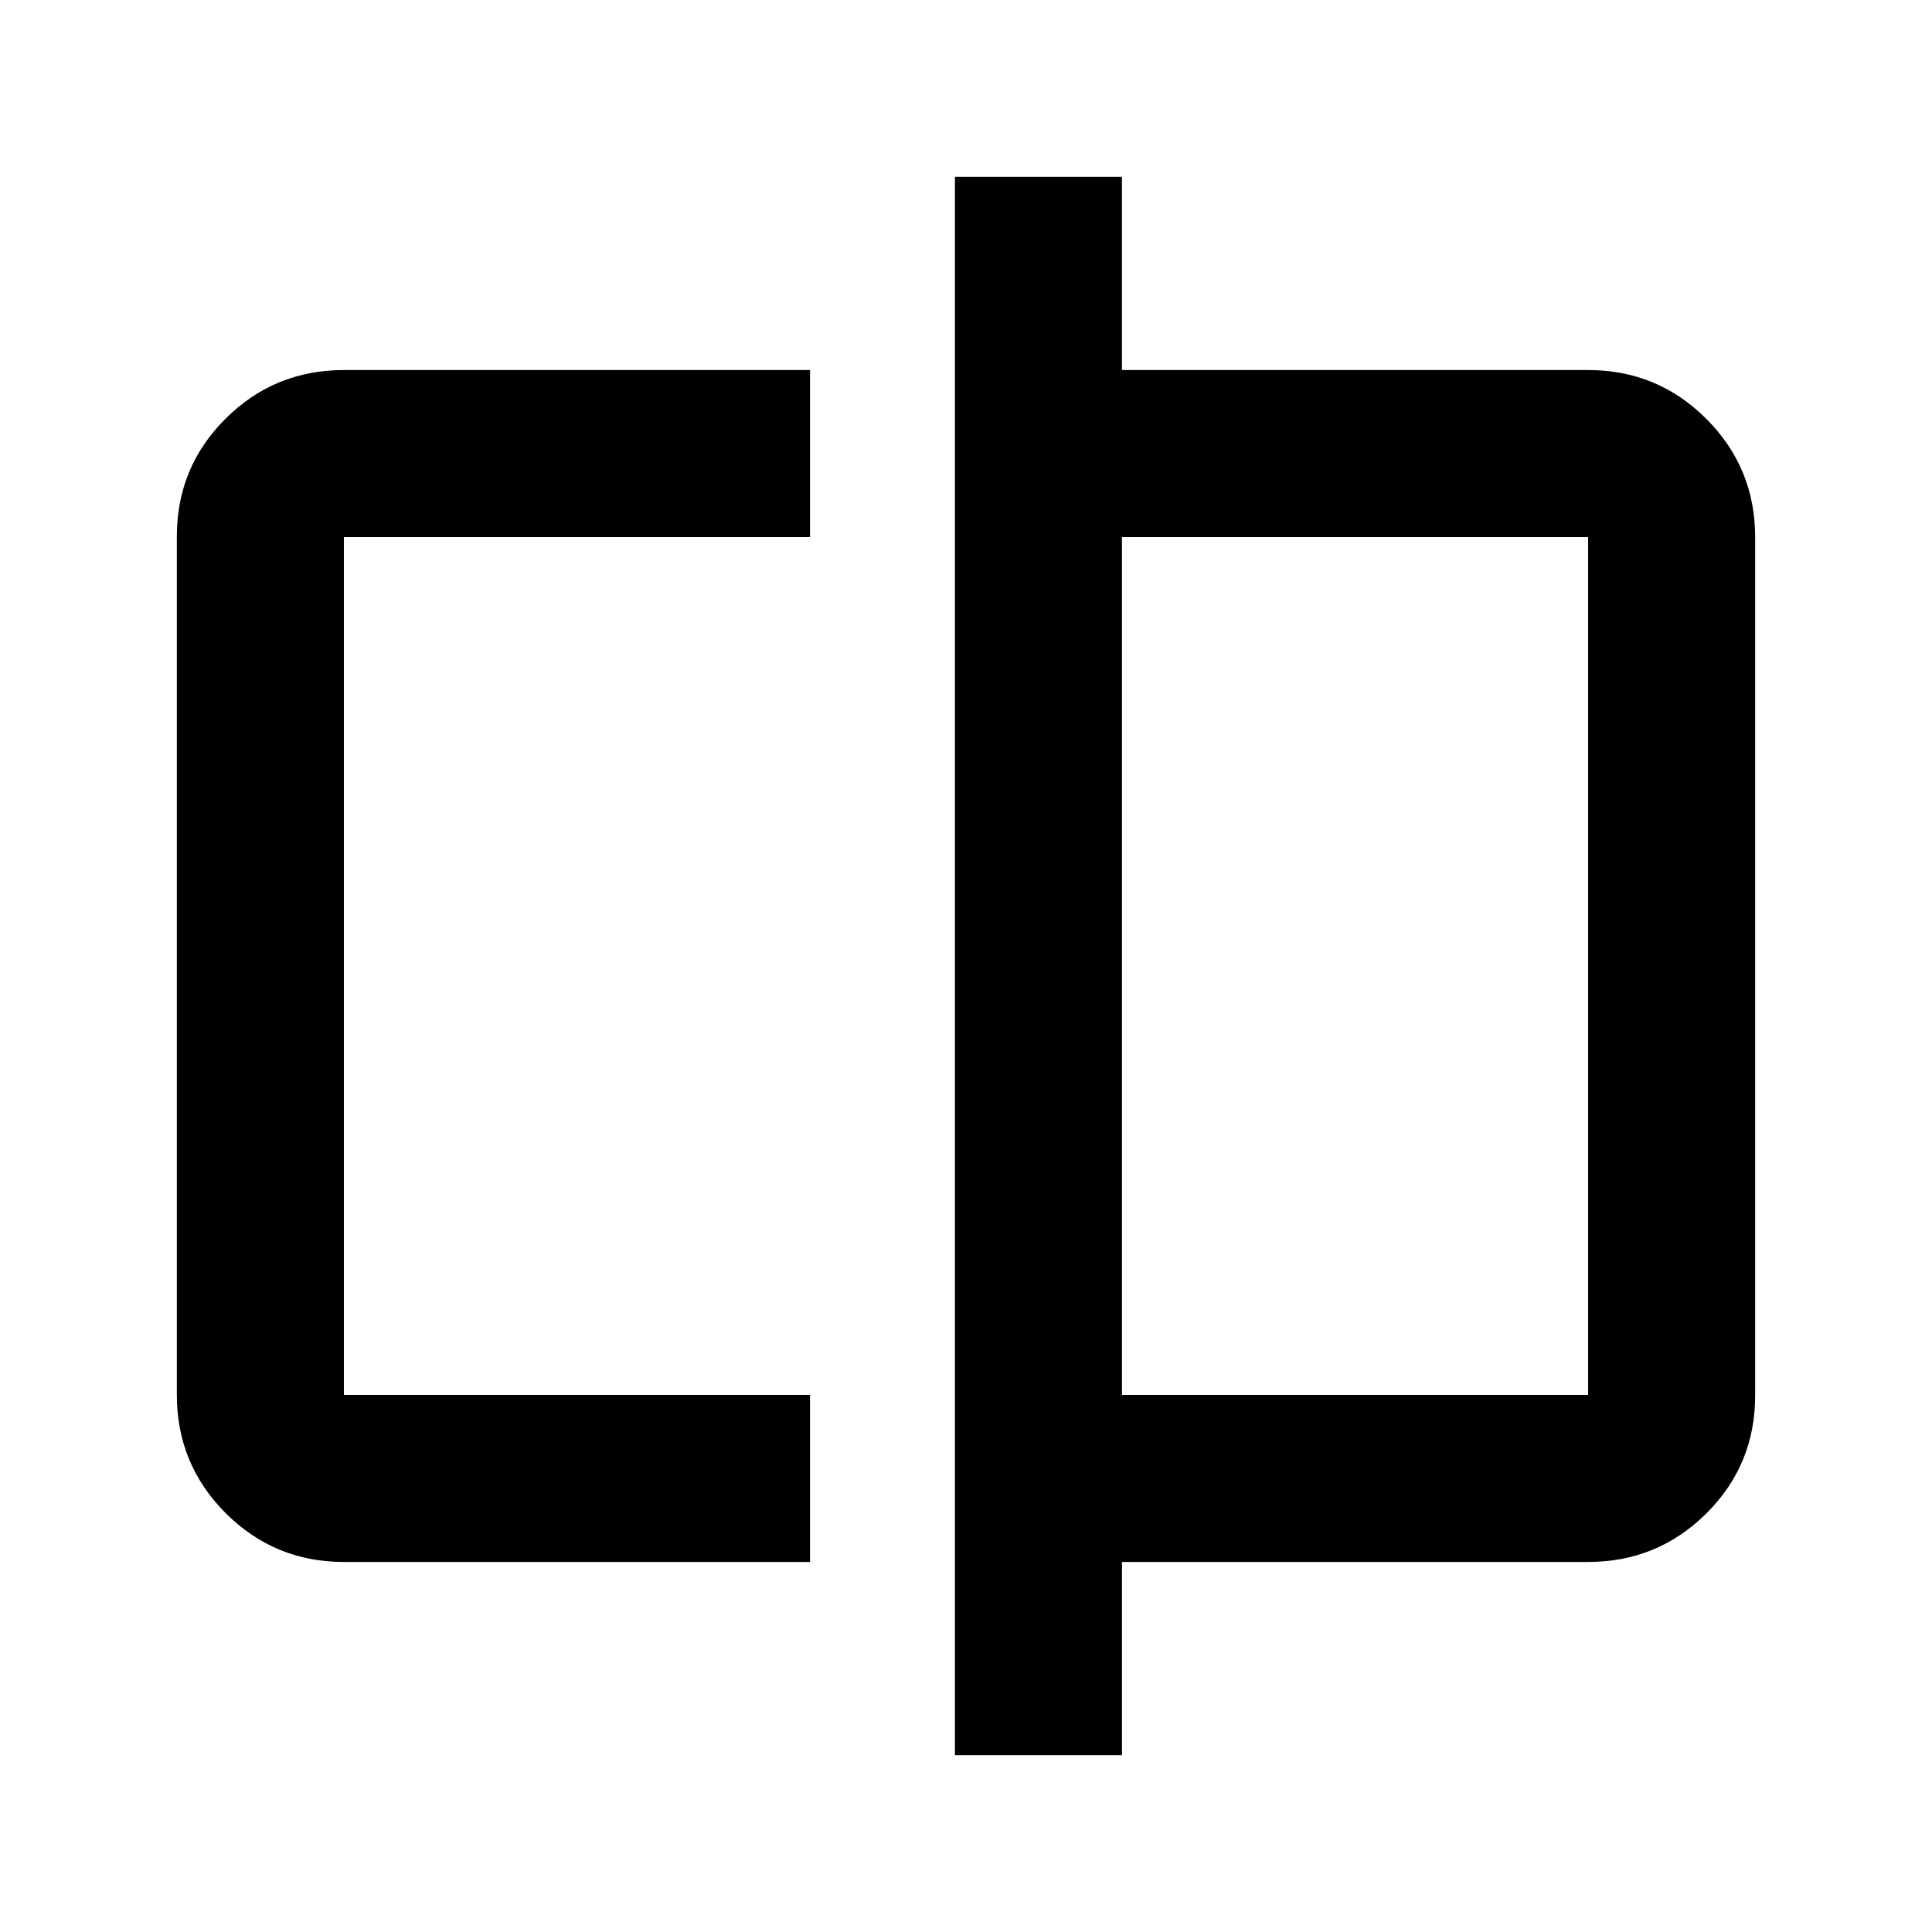 <svg xmlns="http://www.w3.org/2000/svg" height="20" viewBox="0 -960 960 960" width="20"><path d="M170.87-183.87q-34.48 0-58.74-24.27-24.26-24.27-24.26-58.77v-426.5q0-34.5 24.26-58.61t58.74-24.11H402.5v83H170.87v426.26H402.5v83H170.87Zm303.63 96v-784.26h83v96h231.63q34.48 0 58.74 24.27 24.26 24.27 24.26 58.77v426.5q0 34.5-24.26 58.61t-58.74 24.11H557.5v96h-83Zm83-179h231.63v-426.26H557.5v426.26Zm-386.63 0v-426.26 426.26Zm618.26 0v-426.26 426.26Z"/></svg>